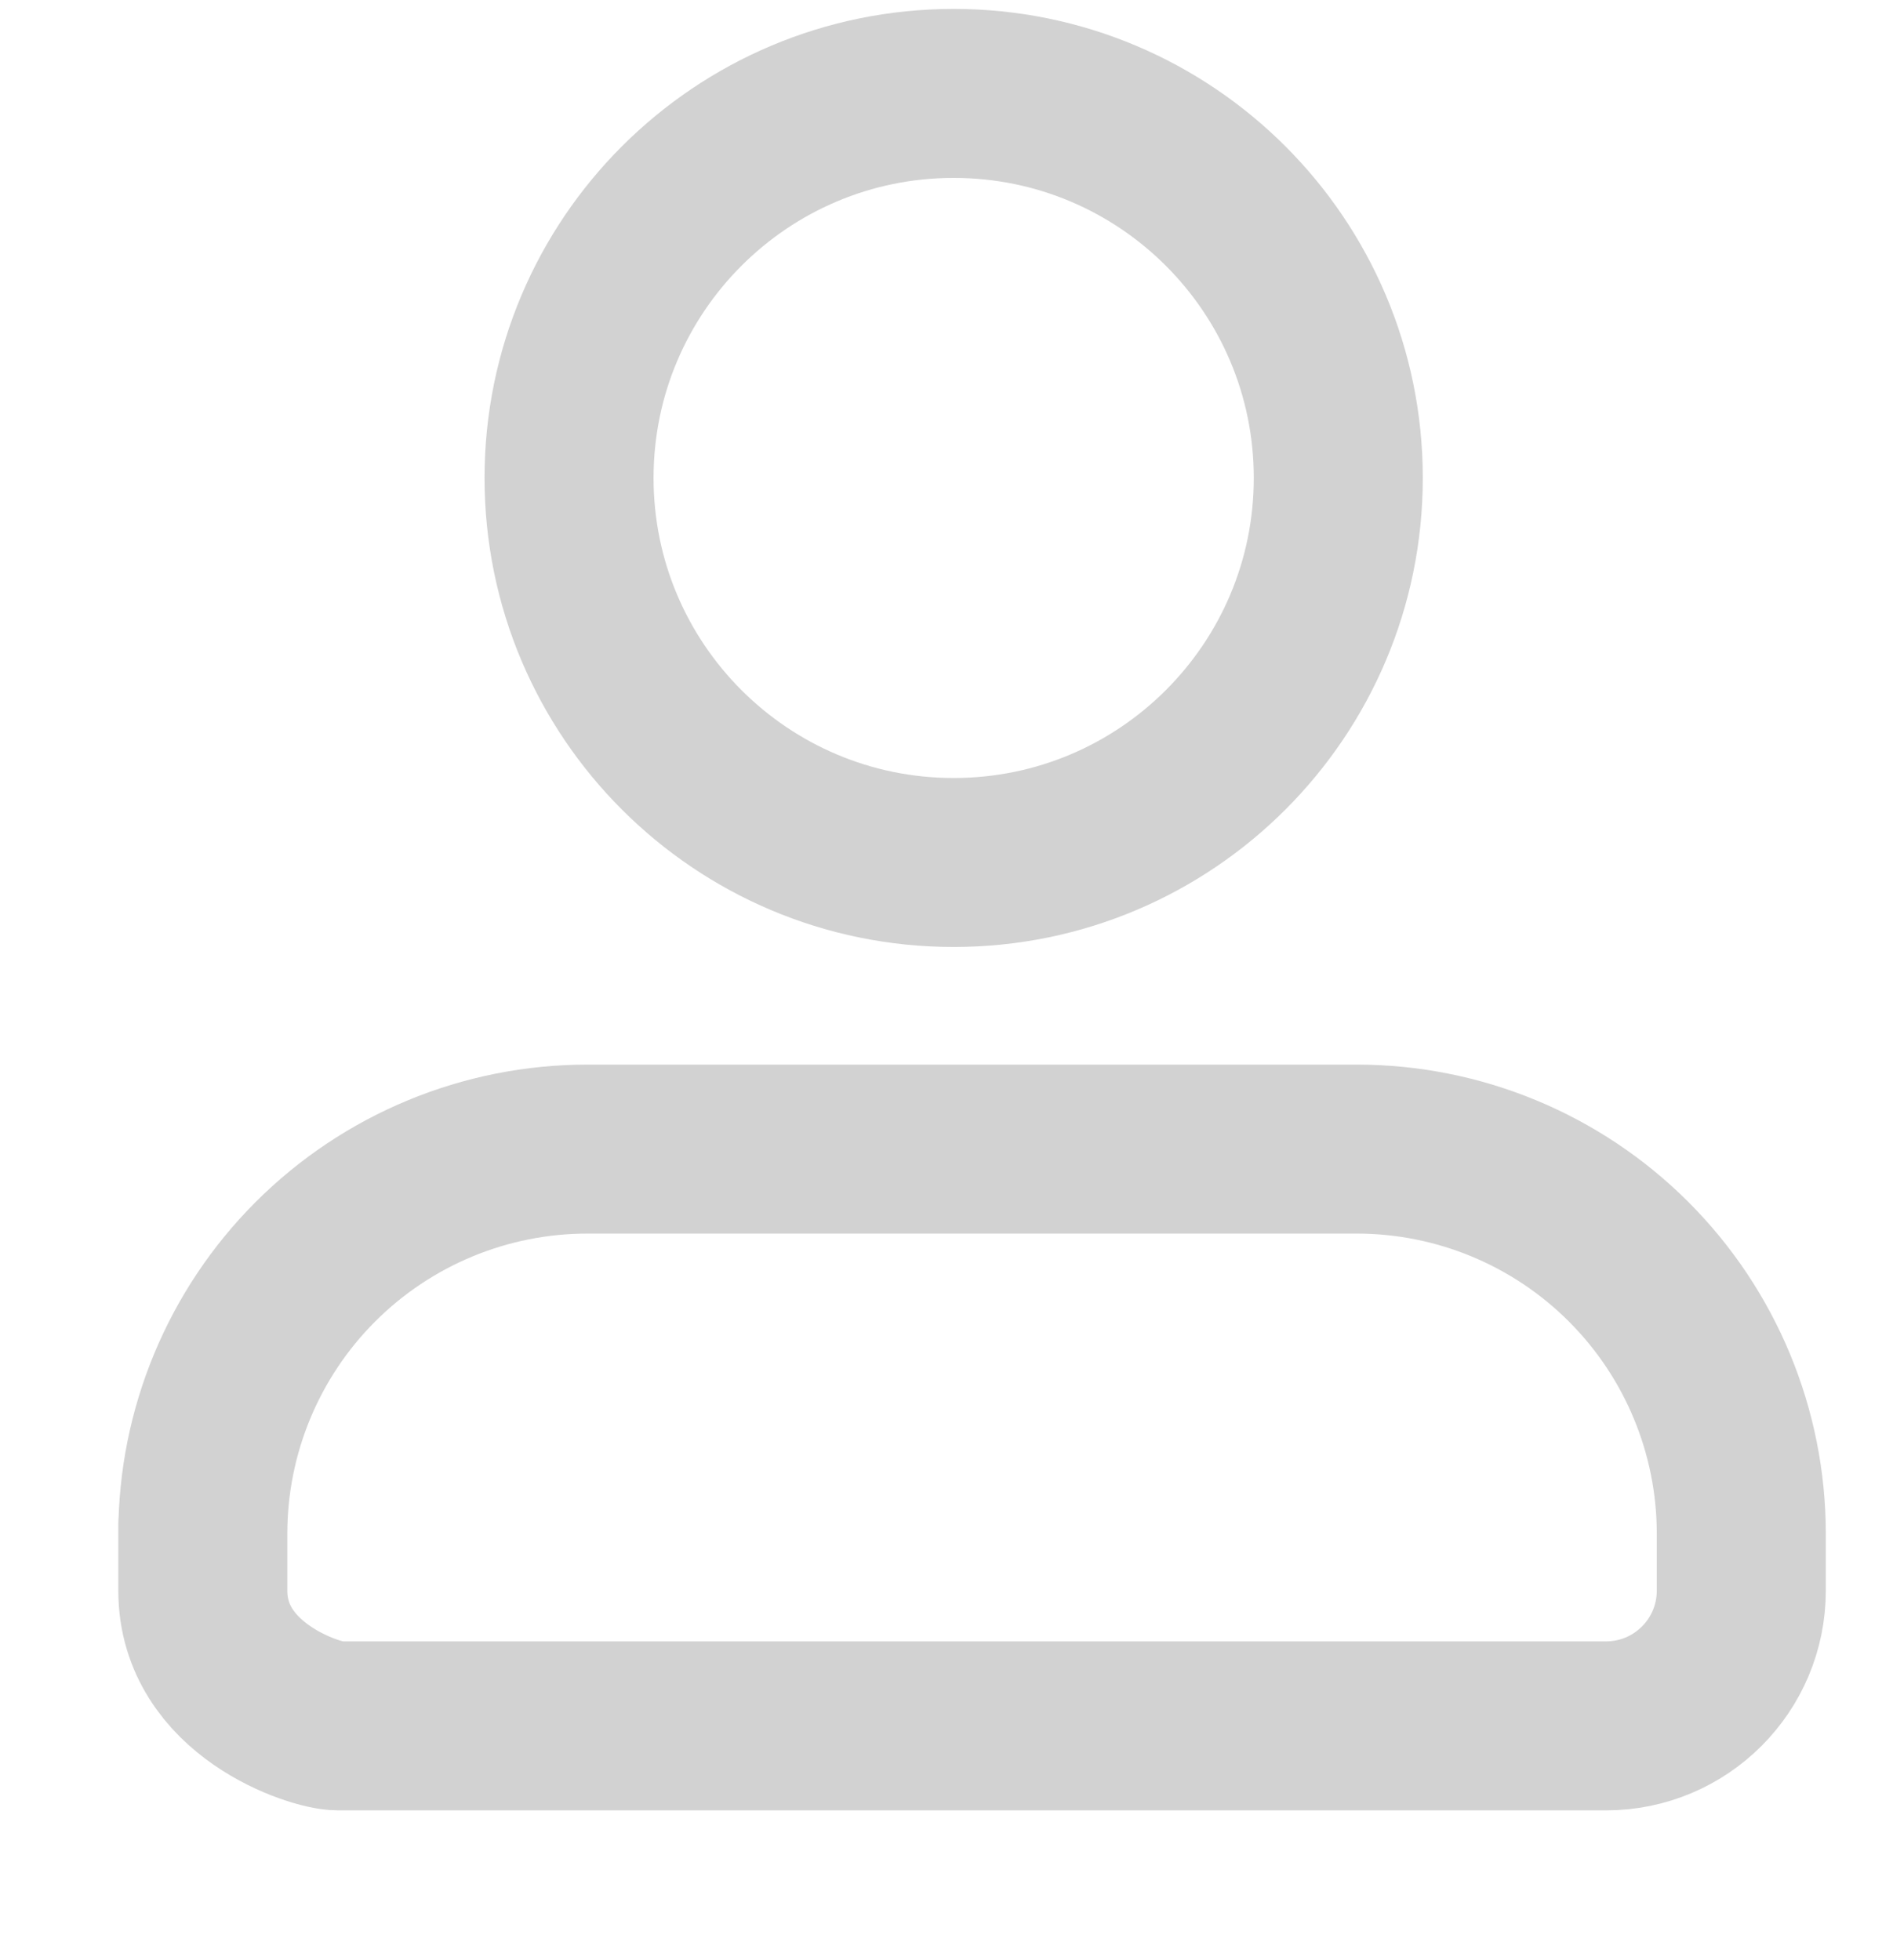<svg width="28" height="29" viewBox="0 0 28 29" fill="none" xmlns="http://www.w3.org/2000/svg">
<path d="M14.106 12.76C17.248 12.76 19.795 10.213 19.795 7.071C19.795 3.929 17.248 1.382 14.106 1.382C10.964 1.382 8.417 3.929 8.417 7.071C8.417 10.213 10.964 12.76 14.106 12.76Z" stroke="#D2D2D2" stroke-width="2.5" stroke-linecap="round" stroke-linejoin="round"/>
<path d="M23.756 25.533C24.86 25.533 25.756 24.638 25.756 23.533V22.689C25.756 21.18 25.156 19.733 24.089 18.666C23.022 17.599 21.576 17 20.067 17H8.689C7.18 17 5.733 17.599 4.666 18.666C3.599 19.733 3 21.18 3 22.689C3 22.689 3 22.033 3 23.533C3 25 4.666 25.533 5 25.533C5.5 25.533 23.136 25.533 23.756 25.533Z" stroke="#D2D2D2" stroke-width="2.5" stroke-linecap="round" stroke-linejoin="round"/>
</svg>
